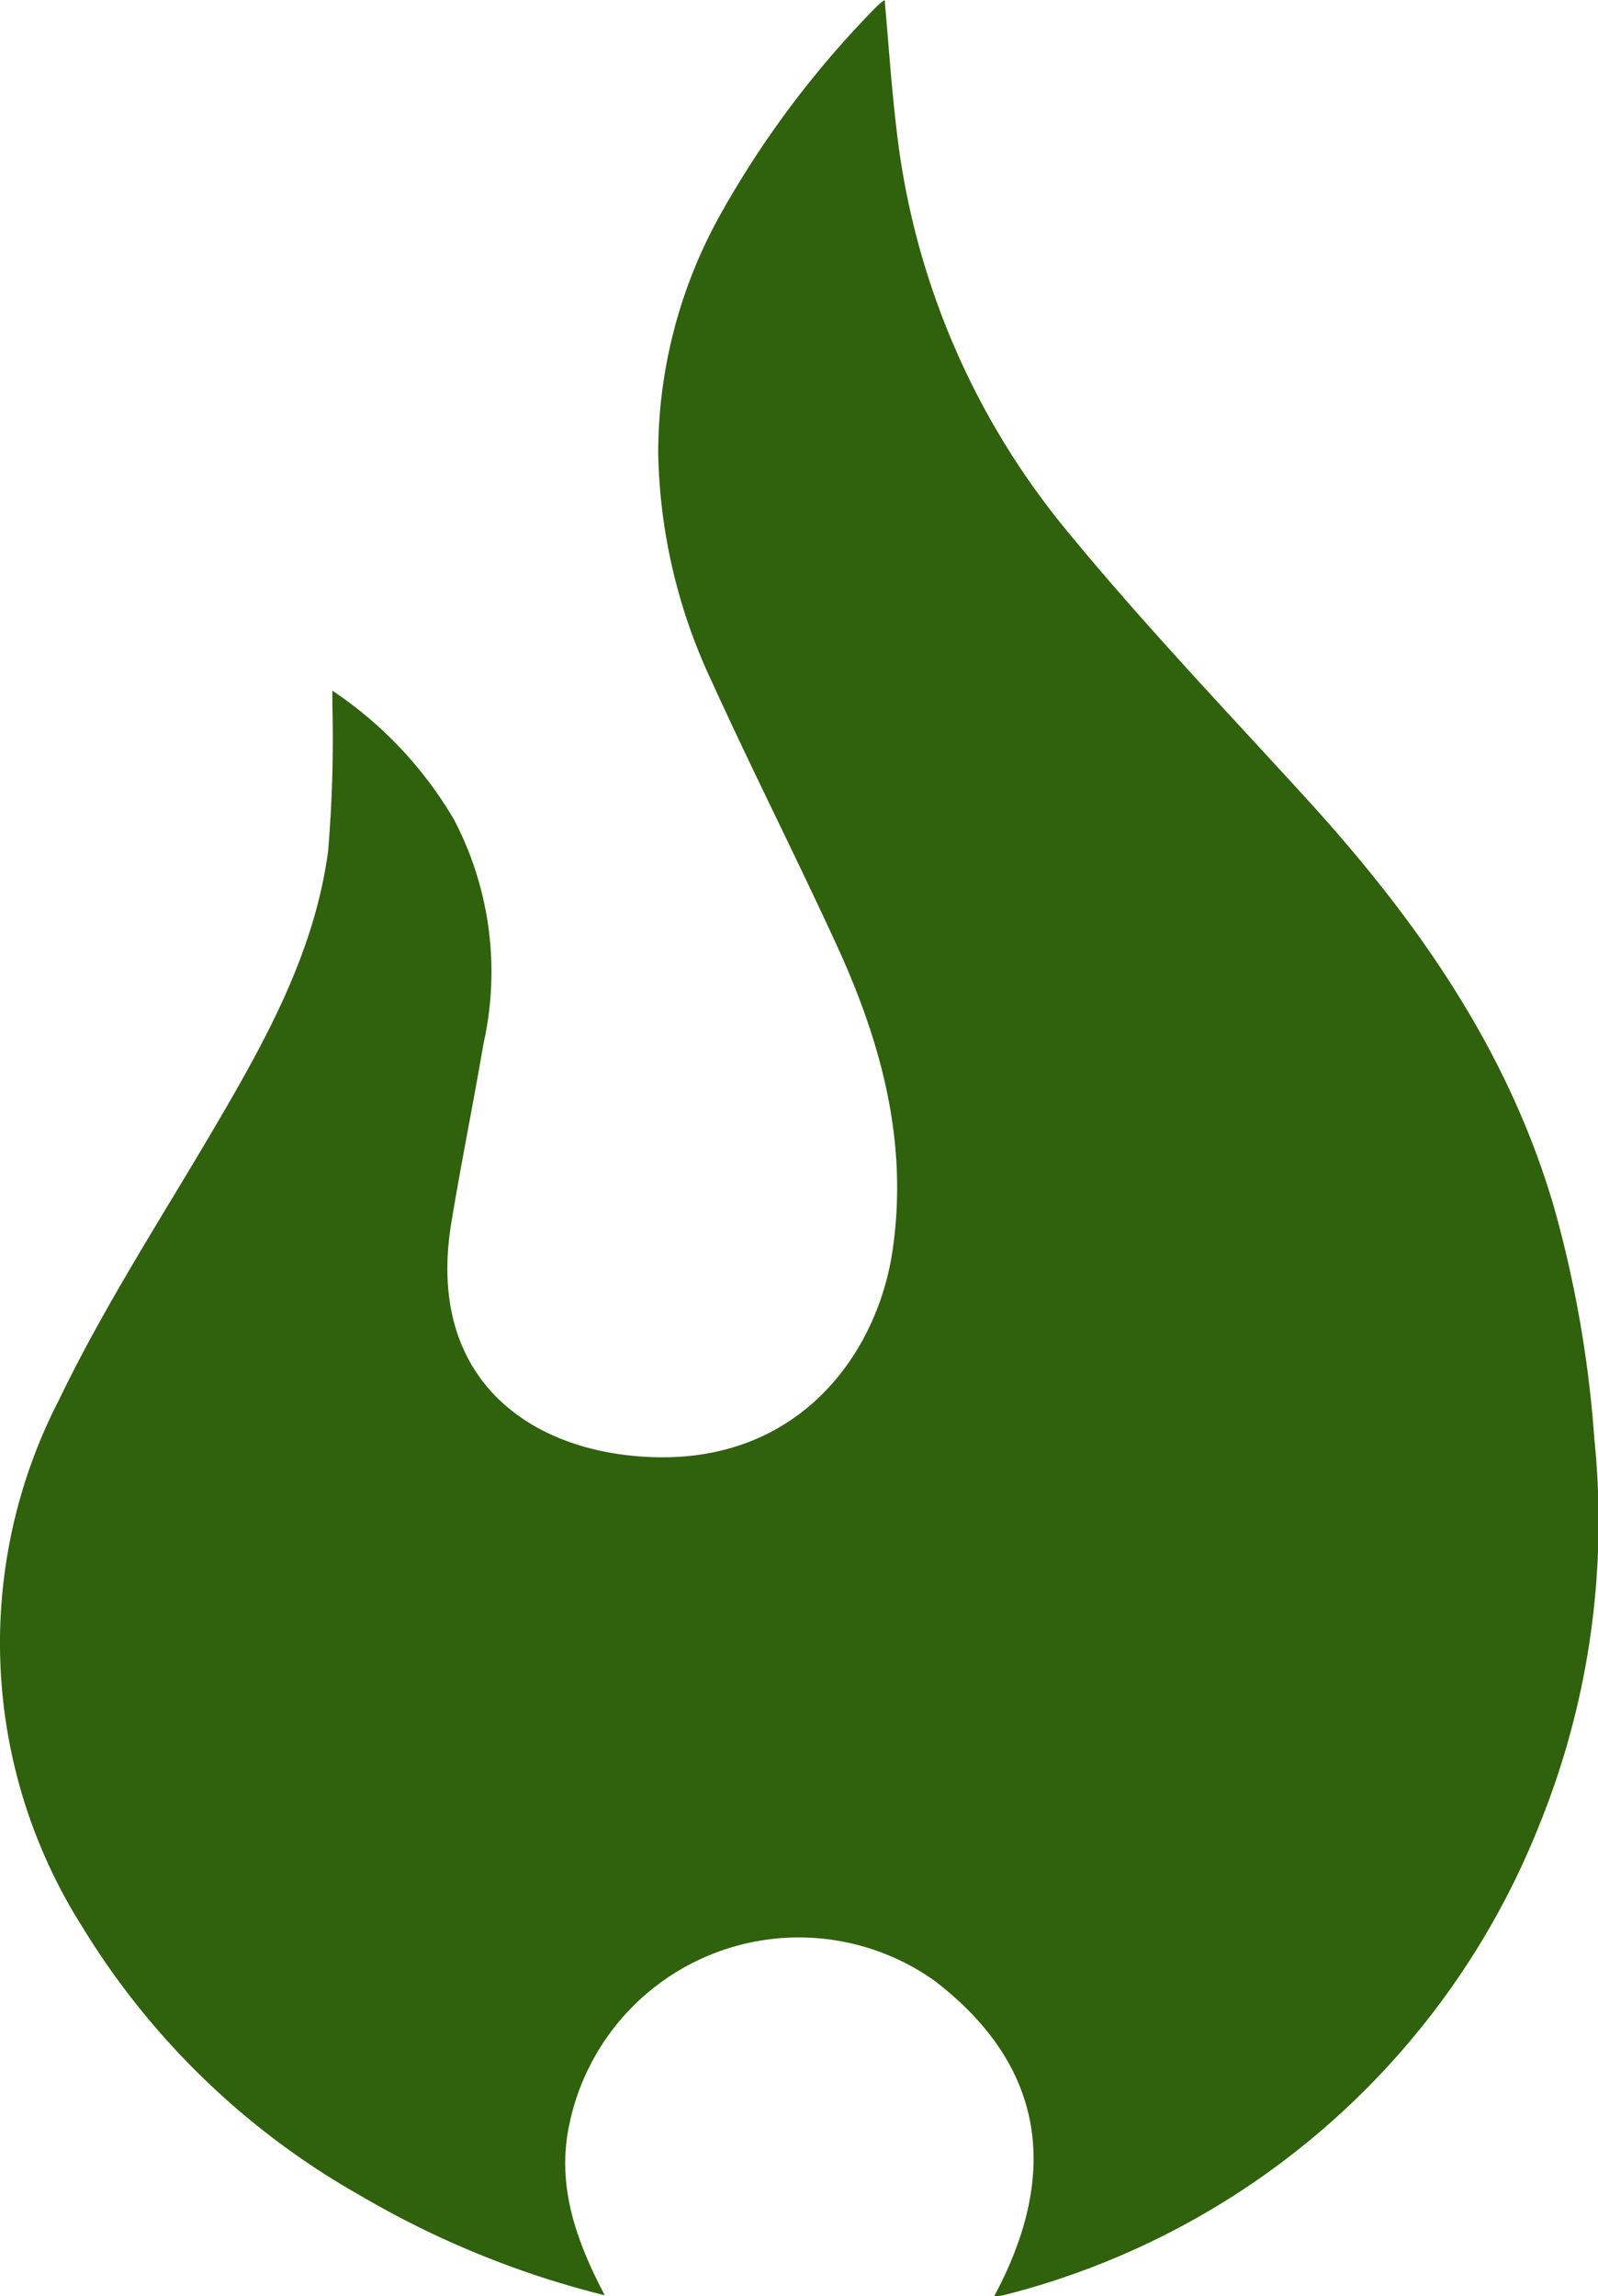 <svg xmlns="http://www.w3.org/2000/svg" width="59.882" height="86" viewBox="0 0 59.882 86">
  <g id="Grupo_128221" data-name="Grupo 128221" transform="translate(-165.205 -231.584)">
    <path id="Trazado_190798" data-name="Trazado 190798" d="M187.867,317.548a34.51,34.51,0,0,1-9.156-3.733,28.759,28.759,0,0,1-10.425-10.071,19.858,19.858,0,0,1-.867-19.738c1.722-3.572,3.909-6.922,5.918-10.354,1.875-3.2,3.664-6.454,4.163-10.189A50.227,50.227,0,0,0,177.66,258c0-.131,0-.261,0-.549a14.808,14.808,0,0,1,4.563,4.838,12.281,12.281,0,0,1,1.1,8.381c-.382,2.248-.84,4.483-1.209,6.733-.9,5.5,2.534,8.27,6.756,8.7,6.082.627,9.2-3.71,9.782-7.686.6-4.083-.437-7.837-2.111-11.473-1.522-3.306-3.17-6.554-4.678-9.866a20.933,20.933,0,0,1-1.993-8.508,18.355,18.355,0,0,1,2.268-8.84,36.259,36.259,0,0,1,5.98-7.963,1.838,1.838,0,0,1,.238-.183c.146,1.617.25,3.212.439,4.8a28.673,28.673,0,0,0,6.381,15.068c2.845,3.464,5.949,6.718,8.974,10.031,4.115,4.508,7.572,9.4,9.3,15.354a43.372,43.372,0,0,1,1.5,8.638,30.23,30.23,0,0,1-2.079,14.5A29.312,29.312,0,0,1,202.8,317.548a2.692,2.692,0,0,1-.341.036c2.463-4.578,1.928-8.619-2.223-11.808a8.782,8.782,0,0,0-13.688,5.333C186.058,313.348,186.729,315.384,187.867,317.548Z" transform="translate(0 0)" fill="#30610c"/>
  </g>
</svg>
